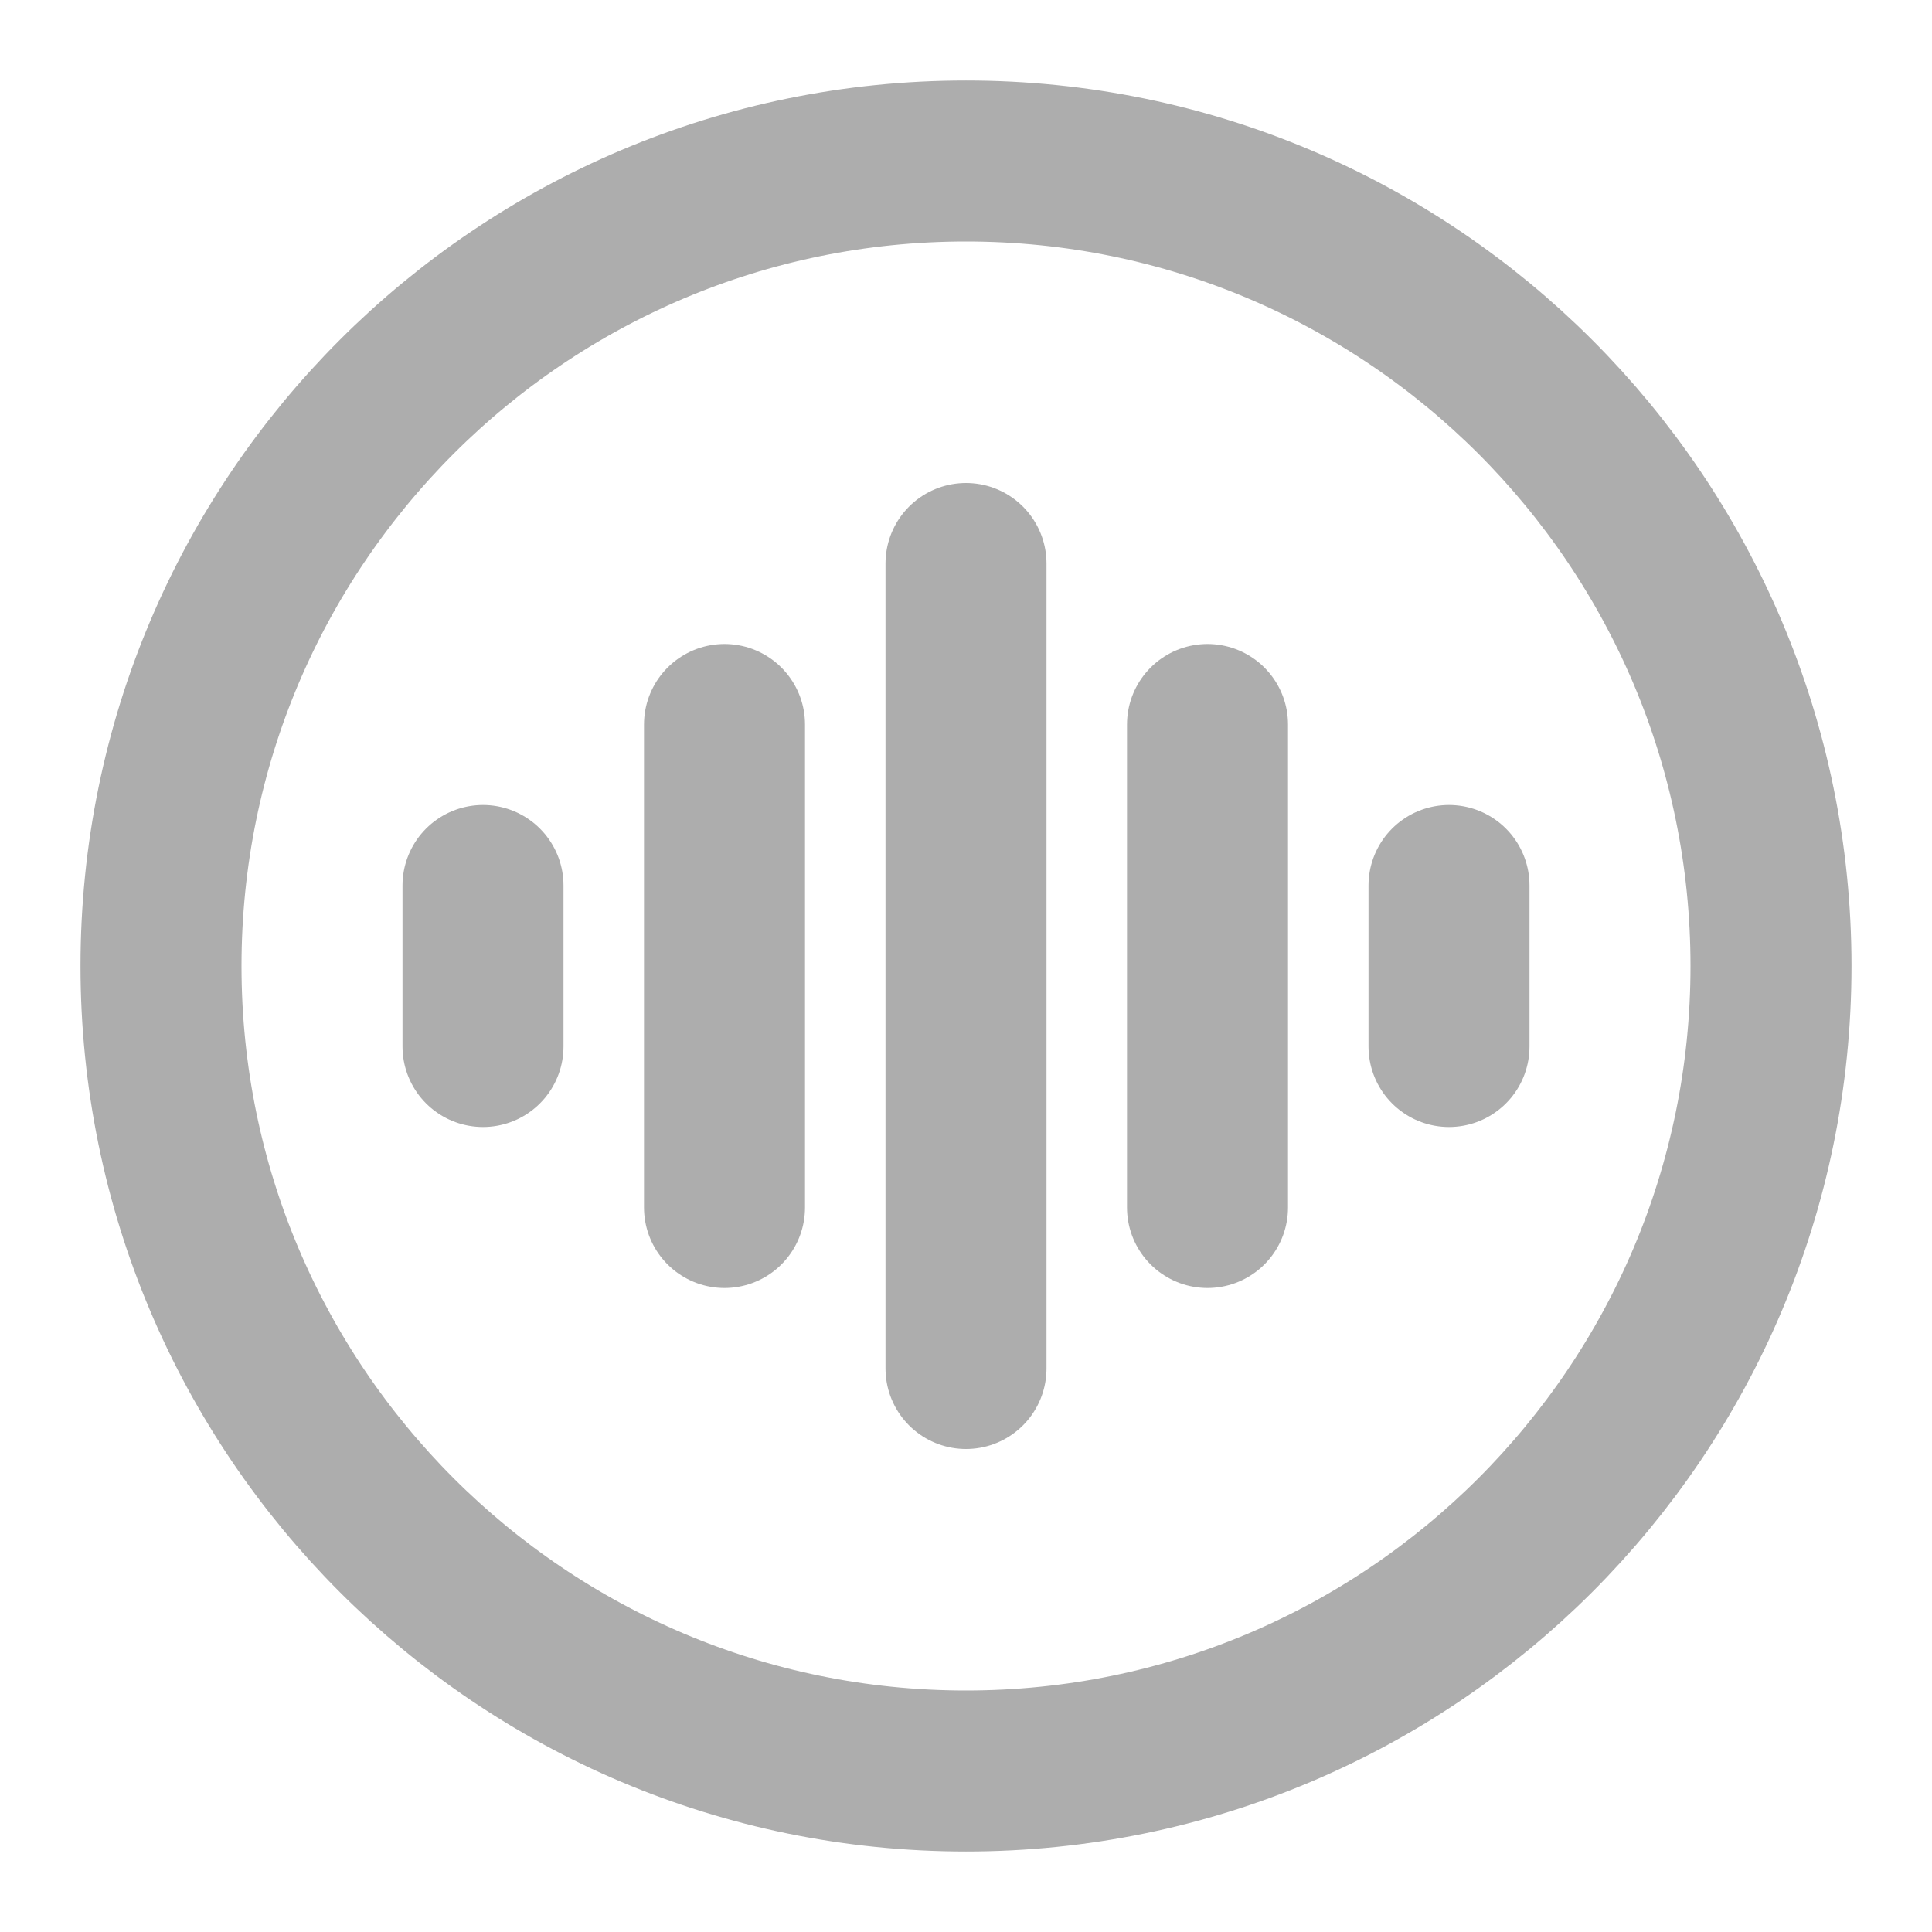 <?xml version="1.0" encoding="UTF-8"?>
<svg width="28" height="28" viewBox="0 0 48 48" fill="none" xmlns="http://www.w3.org/2000/svg">
    <path d="M24 44C35.046 44 44 35.046 44 24C44 12.954 35.046 4 24 4C12.954 4 4 12.954 4 24C4 35.046 12.954 44 24 44Z"
          fill="none" stroke="#adadad" stroke-width="4"/>
    <path d="M30 18V30" stroke="#adadad" stroke-width="4" stroke-linecap="round"/>
    <path d="M36 22V26" stroke="#adadad" stroke-width="4" stroke-linecap="round"/>
    <path d="M18 18V30" stroke="#adadad" stroke-width="4" stroke-linecap="round"/>
    <path d="M12 22V26" stroke="#adadad" stroke-width="4" stroke-linecap="round"/>
    <path d="M24 14V34" stroke="#adadad" stroke-width="4" stroke-linecap="round"/>
</svg>